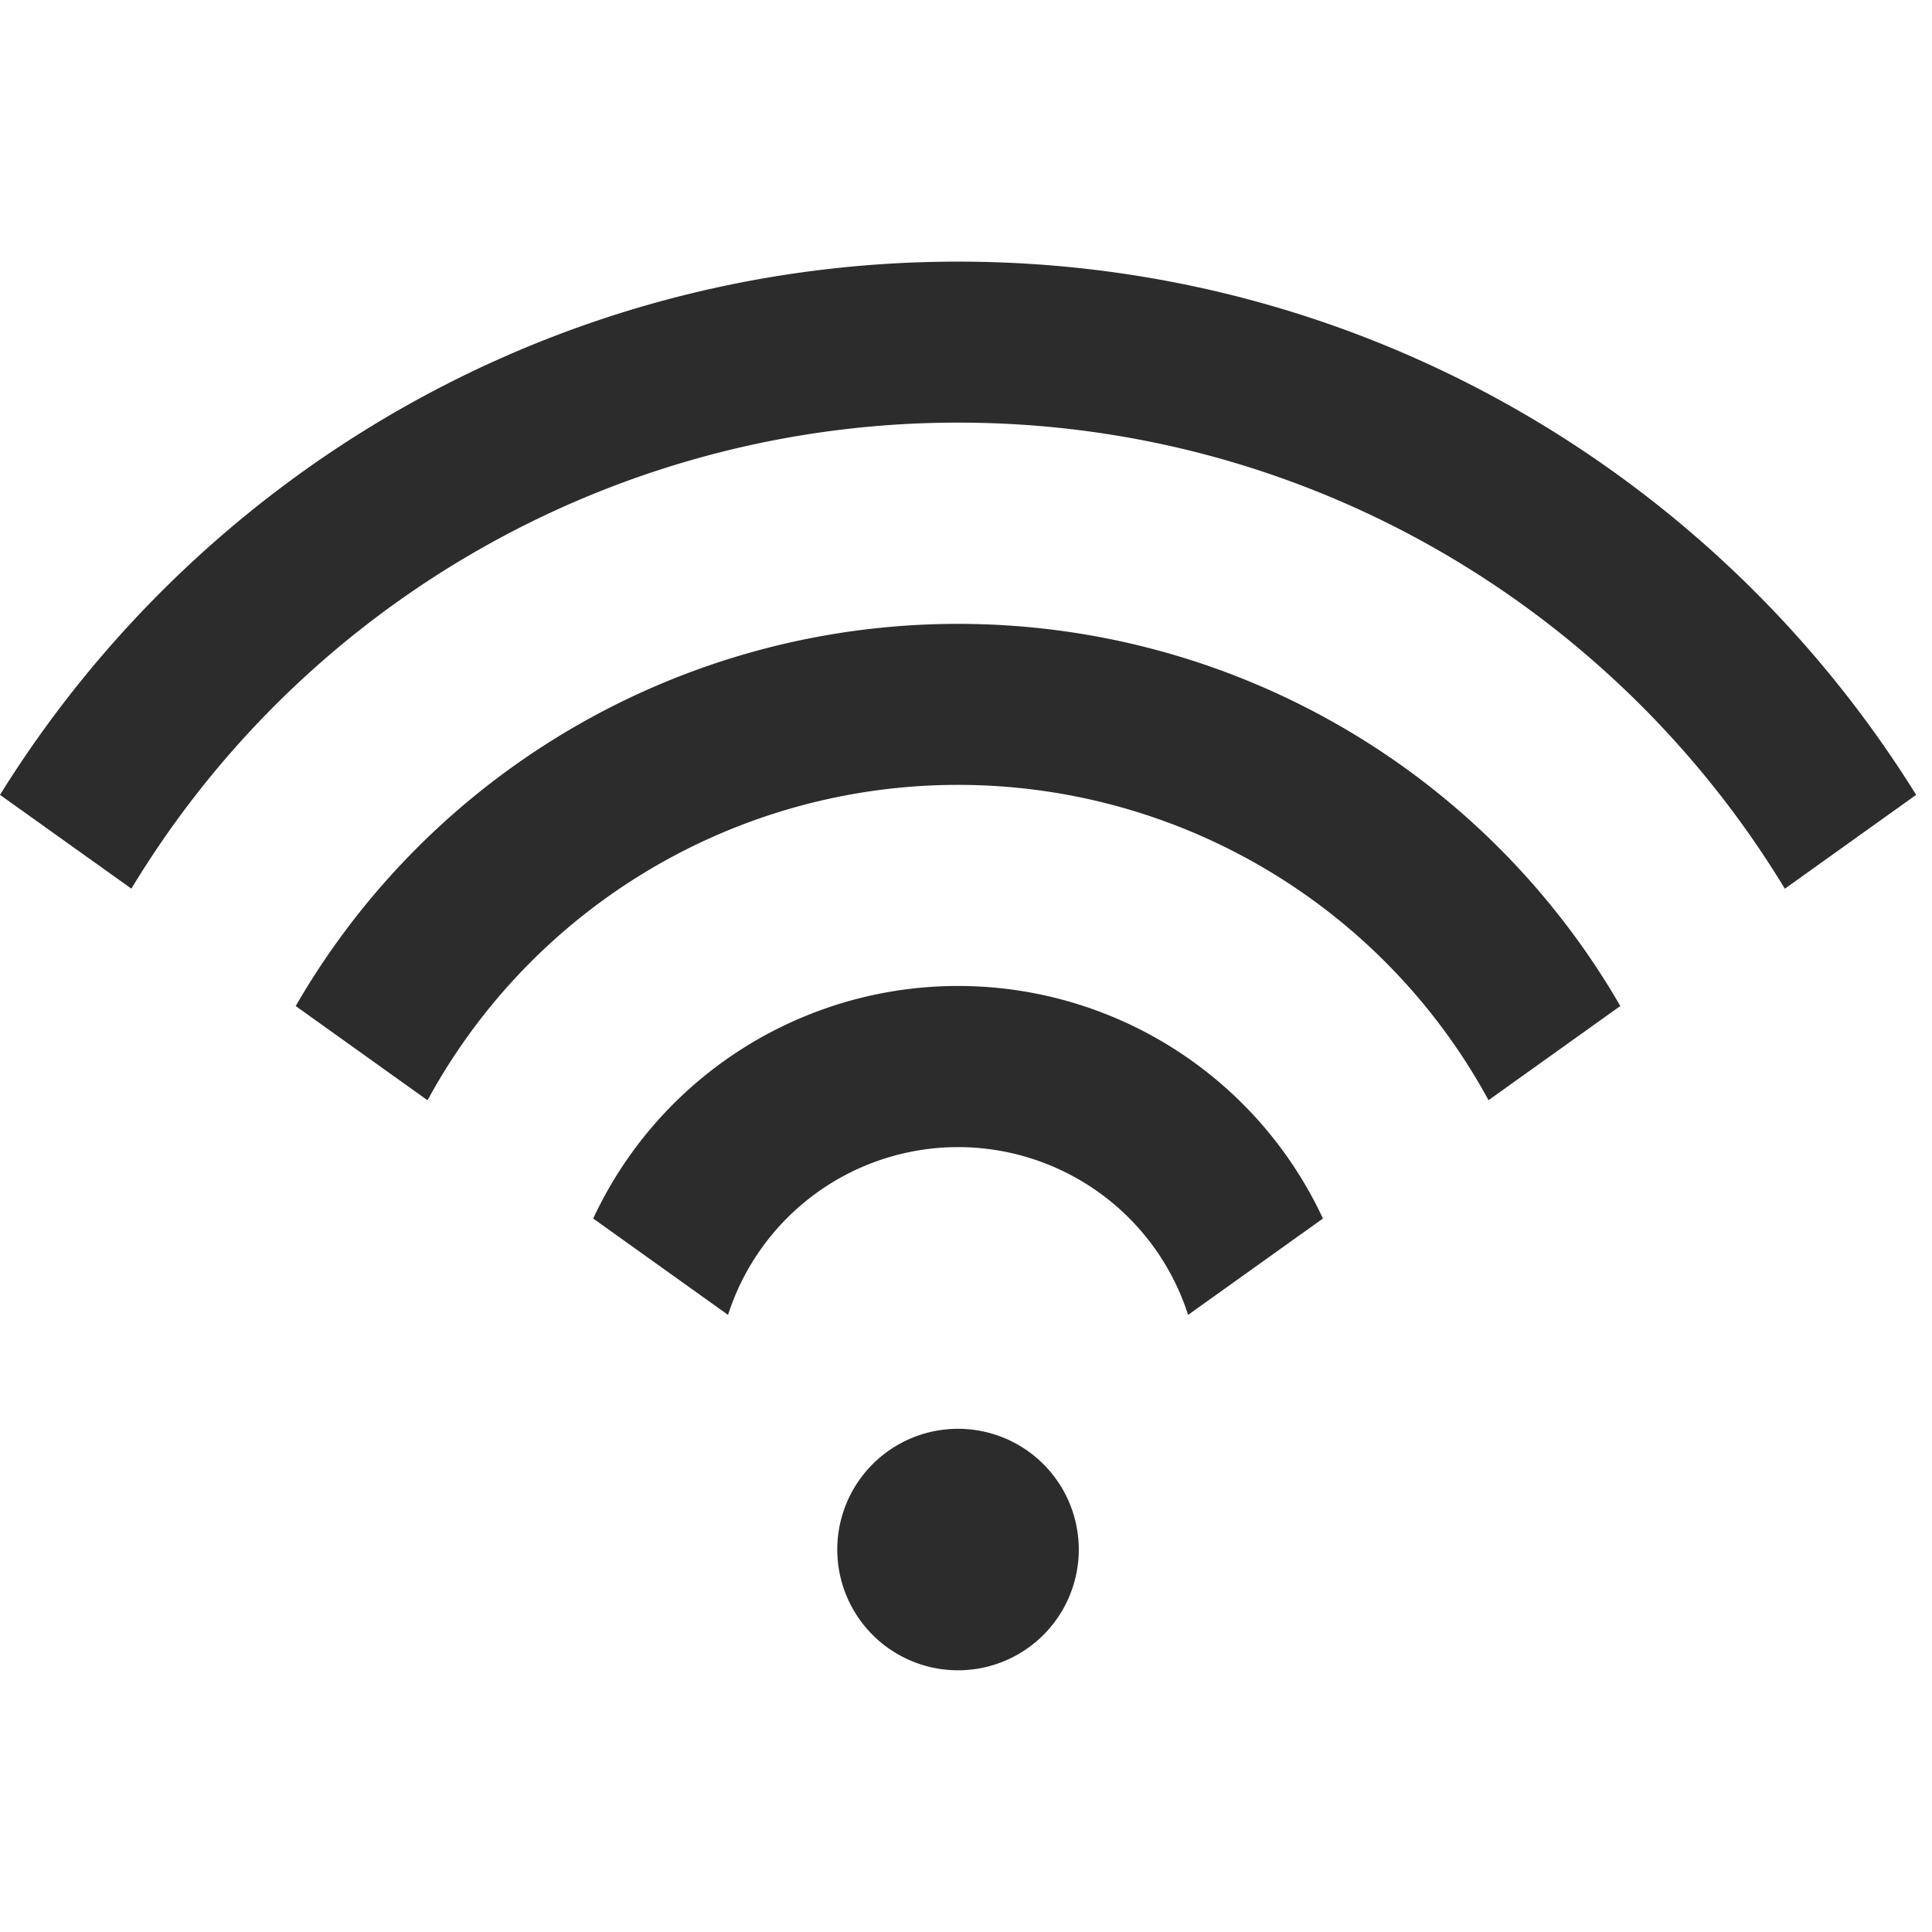 <?xml version="1.0" standalone="no"?><!DOCTYPE svg PUBLIC "-//W3C//DTD SVG 1.1//EN" "http://www.w3.org/Graphics/SVG/1.1/DTD/svg11.dtd"><svg class="icon" width="200px" height="200.00px" viewBox="0 0 1024 1024" version="1.1" xmlns="http://www.w3.org/2000/svg"><path fill="#2c2c2c" d="M507.819 224c185.771 0 348.416 98.944 438.187 247.04l69.589-49.749c-105.387-169.643-293.376-282.624-507.819-282.624C293.419 138.667 105.387 251.648 0 421.291l69.632 49.707a511.701 511.701 0 0 1 438.187-246.997z"  /><path fill="#2c2c2c" d="M156.757 533.248l69.845 49.92A319.915 319.915 0 0 1 507.733 416a319.957 319.957 0 0 1 281.216 167.125l69.845-49.92a405.163 405.163 0 0 0-351.061-202.539 405.163 405.163 0 0 0-351.019 202.581z"  /><path fill="#2c2c2c" d="M701.184 645.845a213.333 213.333 0 0 0-386.773 0l71.467 51.072a128.043 128.043 0 0 1 243.84 0l71.467-51.072zM507.776 885.291a64 64 0 1 0 0-128 64 64 0 0 0 0 128z"  /></svg>